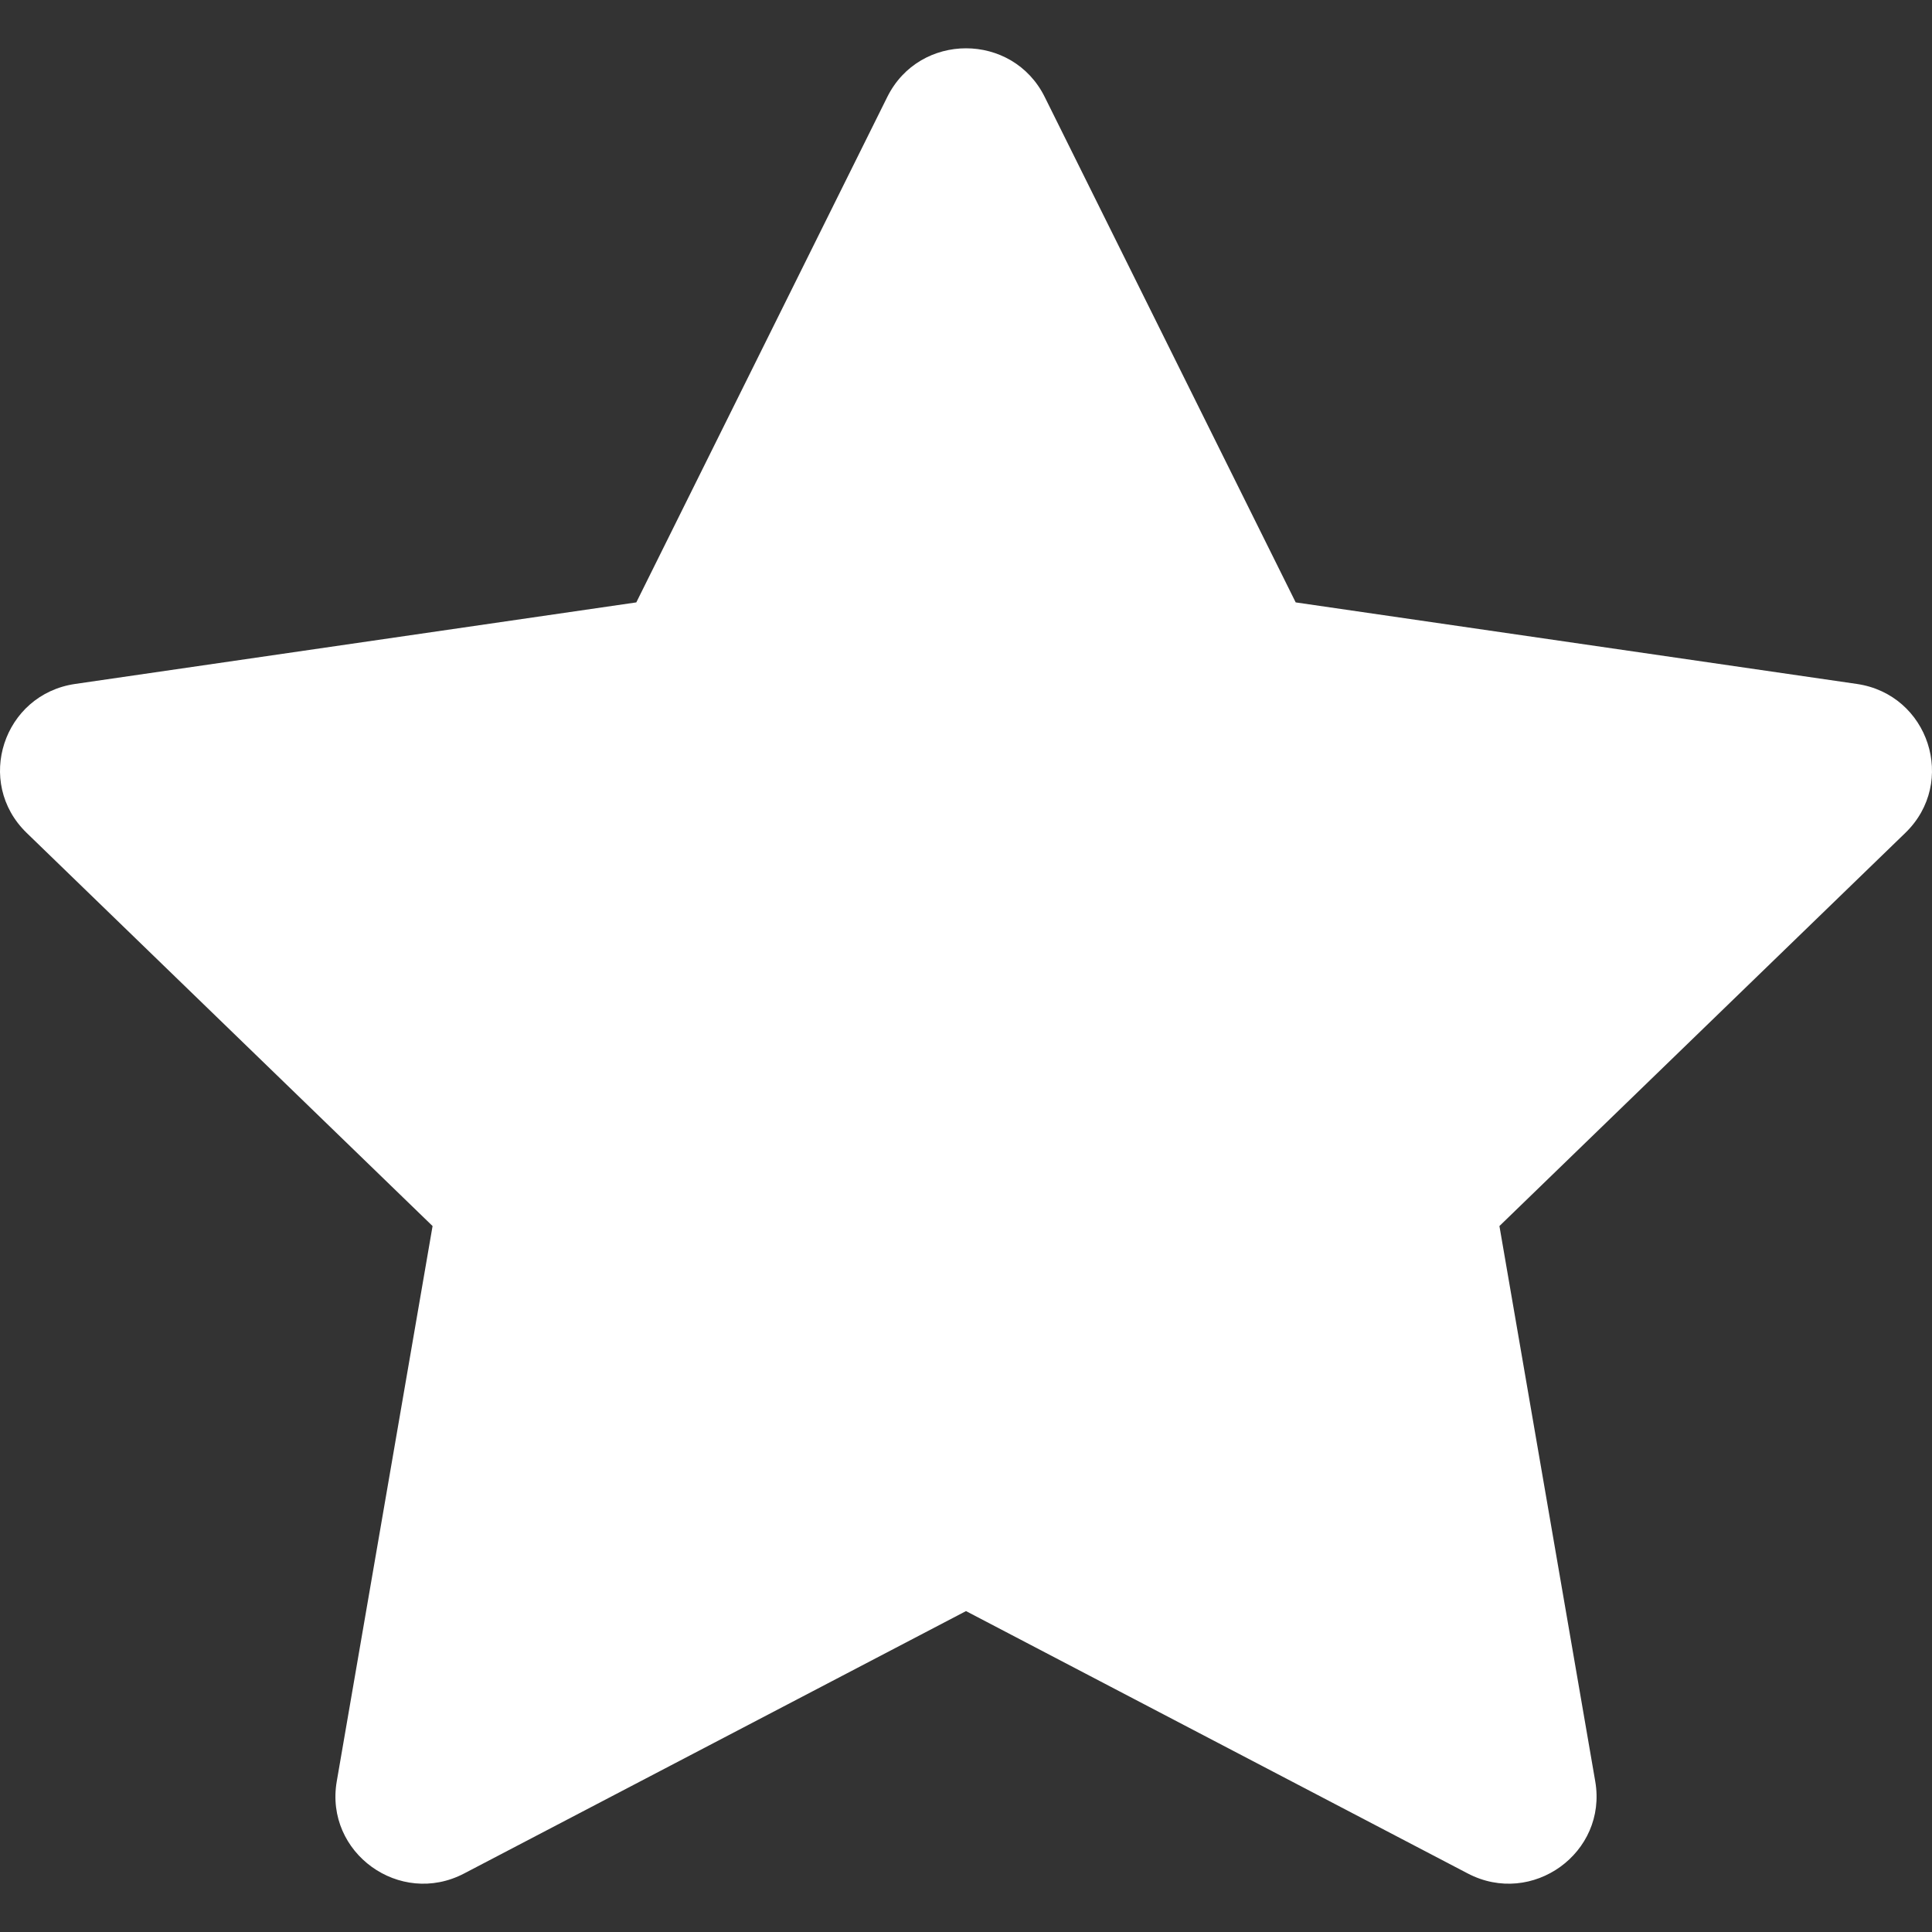 <svg width="20" height="20" viewBox="0 0 20 20" fill="none" xmlns="http://www.w3.org/2000/svg">
<rect x="0" y="0" width="20" height="20" fill="#333333" stroke="none"/>
<path d="M6.587 6.236L9.185 1.004C9.518 0.332 10.482 0.332 10.815 1.004L13.413 6.236L19.221 7.08C19.967 7.188 20.264 8.099 19.724 8.622L15.522 12.692L16.514 18.441C16.641 19.18 15.861 19.743 15.194 19.394L10 16.678L4.805 19.394C4.139 19.743 3.359 19.18 3.486 18.441L4.478 12.692L0.276 8.622C-0.264 8.099 0.033 7.188 0.779 7.08L6.587 6.236Z" fill="white"/>
</svg>
